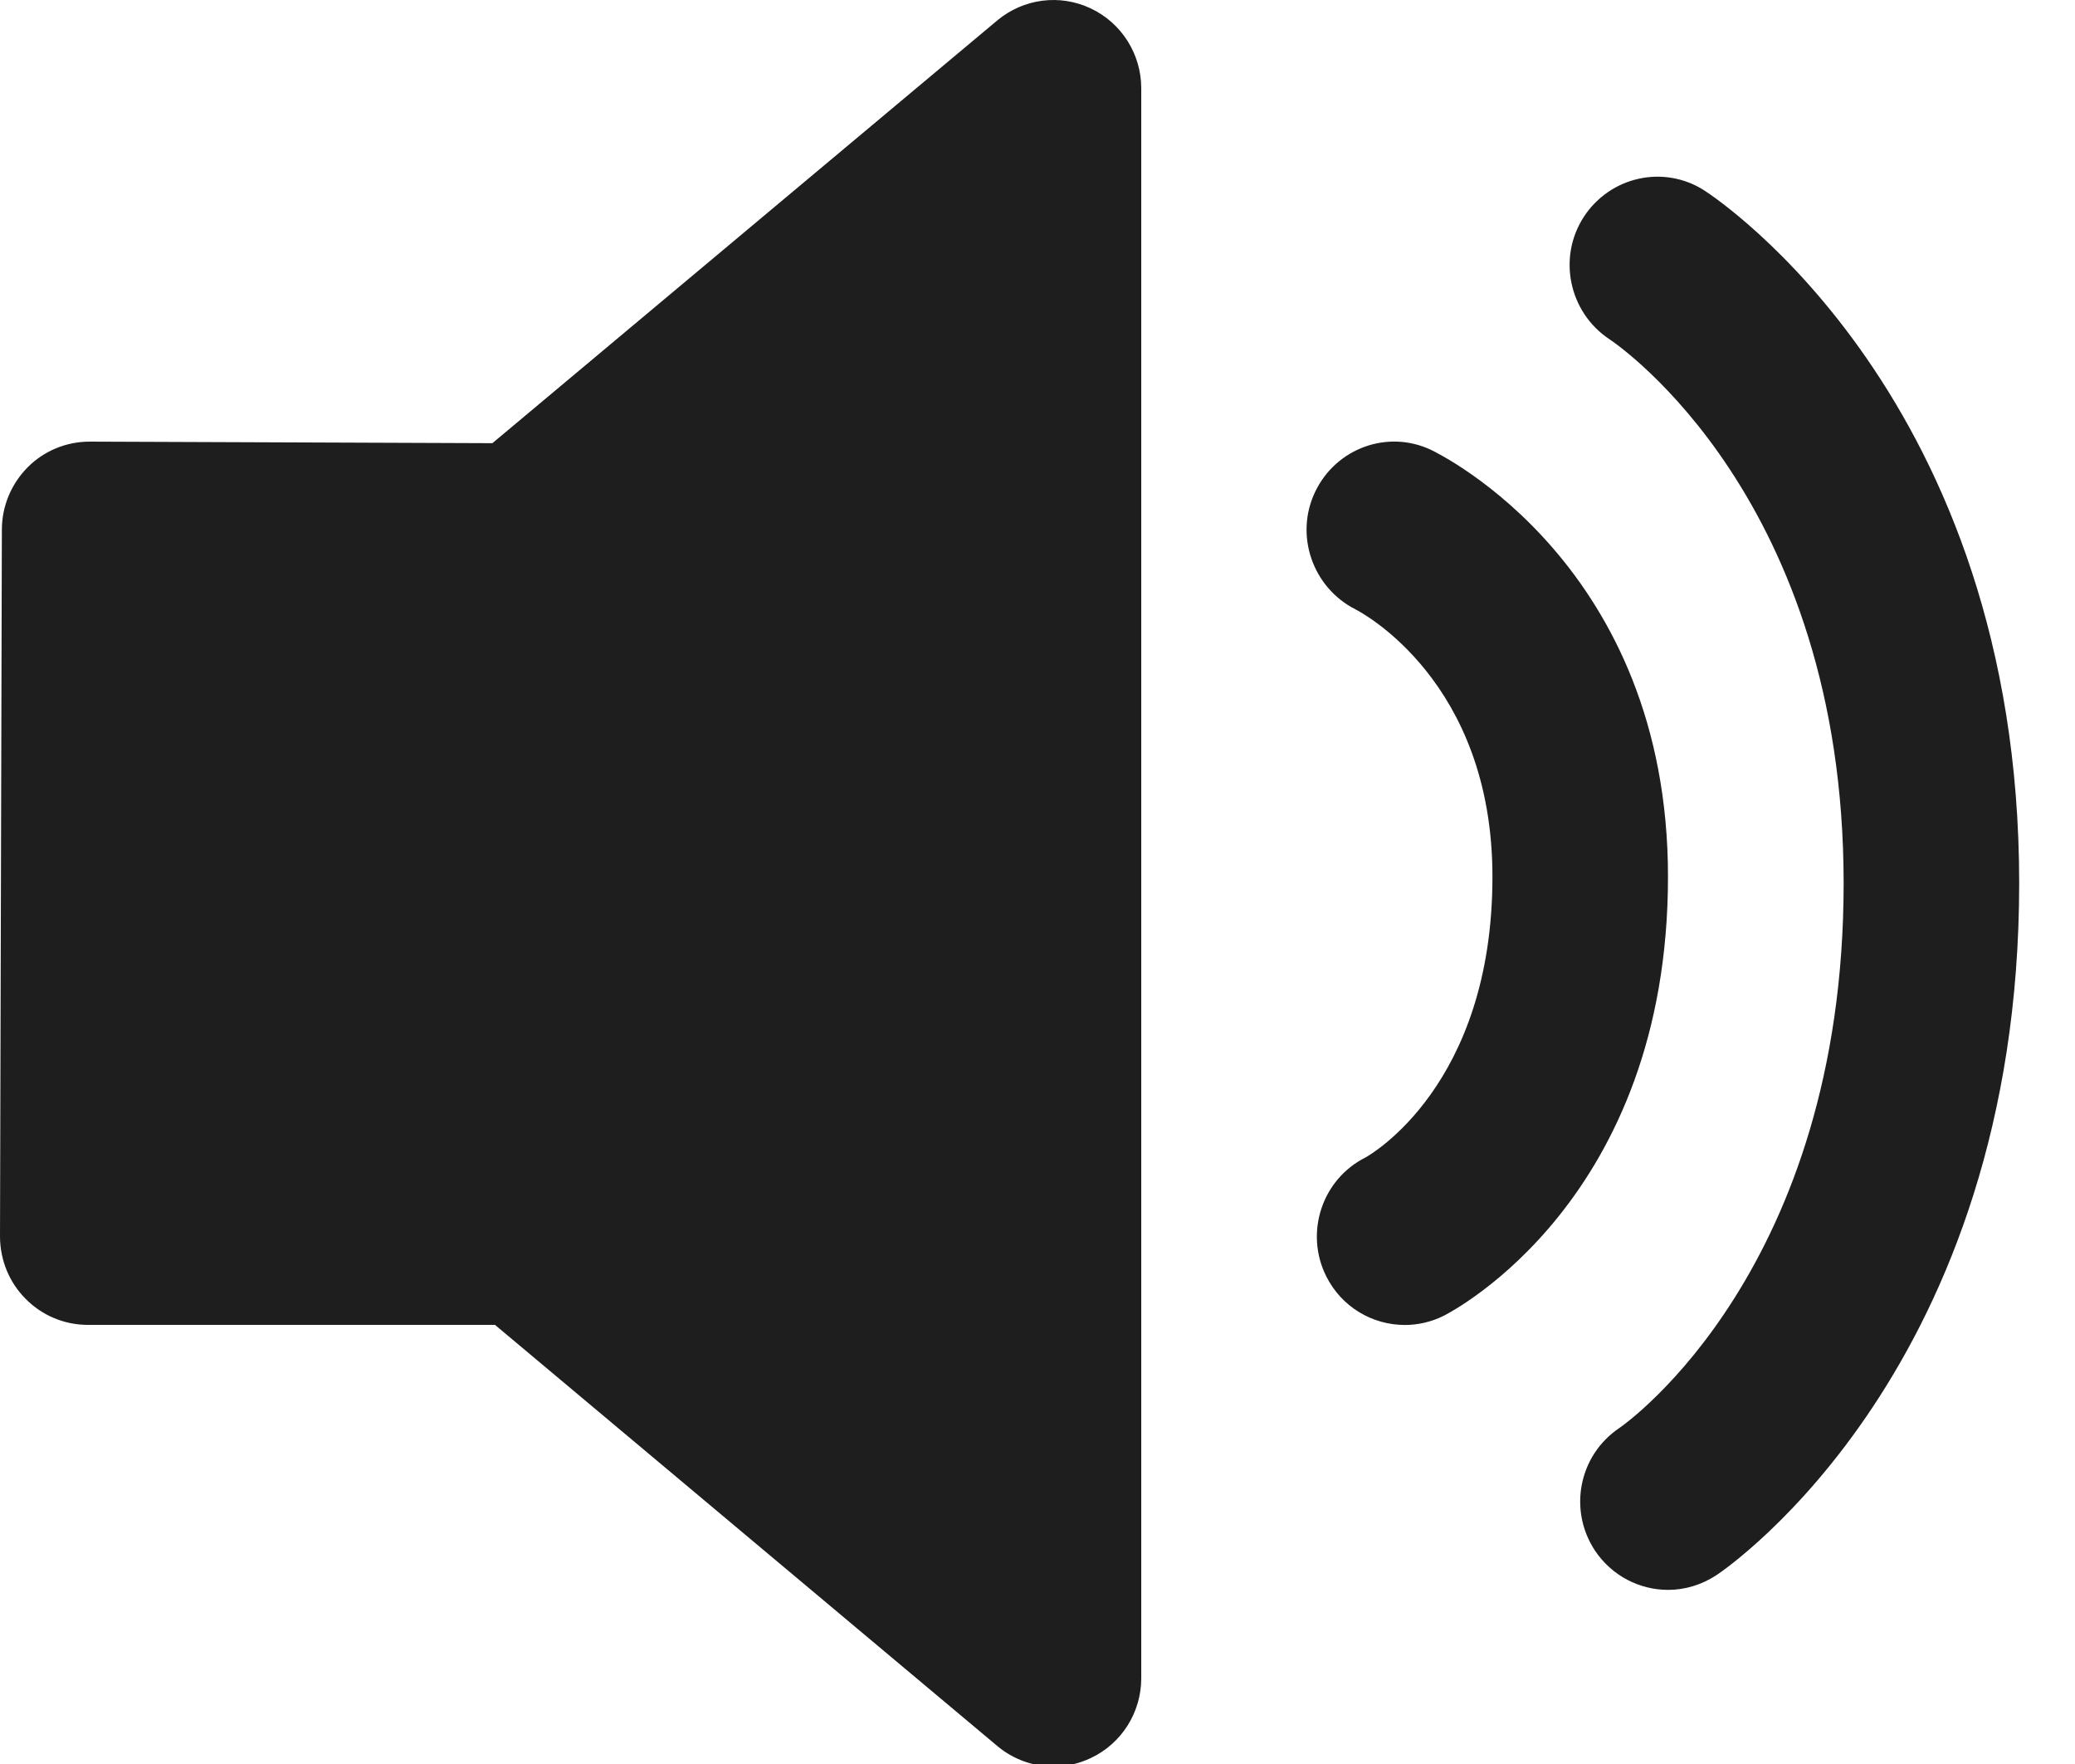 <?xml version="1.0" encoding="UTF-8"?>
<svg width="20px" height="17px" viewBox="0 0 20 17" version="1.1" xmlns="http://www.w3.org/2000/svg" xmlns:xlink="http://www.w3.org/1999/xlink">
    <!-- Generator: Sketch 57.1 (83088) - https://sketch.com -->
    <title>Message_icon_information_pressed</title>
    <desc>Created with Sketch.</desc>
    <g id="Symbols" stroke="none" stroke-width="1" fill="none" fill-rule="evenodd">
        <g id="HOME/xx/icon/tz_xz" transform="translate(-4, -5)" fill="#1E1E1E" fill-rule="nonzero">
            <g id="Message_icon_information_pressed" transform="translate(4, 5)">
                <path d="M10.513,0.081 C10.215,-0.06 9.865,-0.014 9.612,0.197 L4.746,4.271 L0.864,4.256 C0.64,4.256 0.425,4.344 0.267,4.503 L0.267,4.503 C0.108,4.663 0.018,4.879 0.018,5.105 L0,11.914 C0,12.141 0.088,12.358 0.247,12.517 C0.405,12.678 0.621,12.768 0.846,12.768 L4.771,12.768 L9.613,16.827 C9.768,16.957 9.961,17.024 10.154,17.024 C10.277,17.024 10.399,16.997 10.513,16.943 L10.513,16.943 C10.811,16.803 11,16.503 11,16.173 L11,0.851 C11,0.521 10.81,0.221 10.513,0.081 L10.513,0.081 Z M13.794,4.336 C13.376,4.138 12.88,4.318 12.678,4.736 C12.475,5.155 12.65,5.662 13.064,5.872 C13.118,5.9 14.385,6.562 14.385,8.449 C14.385,10.465 13.2,11.133 13.161,11.155 C12.743,11.365 12.573,11.877 12.782,12.298 C12.931,12.597 13.229,12.769 13.541,12.769 C13.667,12.769 13.797,12.74 13.918,12.679 C14.006,12.634 16.077,11.556 16.077,8.449 C16.077,5.452 13.887,4.381 13.794,4.336 L13.794,4.336 Z M16.428,1.836 C16.038,1.585 15.52,1.699 15.265,2.091 C15.011,2.483 15.123,3.01 15.511,3.268 C15.602,3.328 17.77,4.814 17.77,8.512 C17.77,12.218 15.691,13.706 15.608,13.762 C15.218,14.024 15.114,14.551 15.373,14.943 C15.536,15.188 15.805,15.322 16.078,15.322 C16.239,15.322 16.402,15.274 16.547,15.178 C16.666,15.099 19.462,13.17 19.462,8.511 C19.462,3.844 16.552,1.916 16.428,1.836 Z" id="Shape"></path>
            </g>
        </g>
    </g>
</svg>